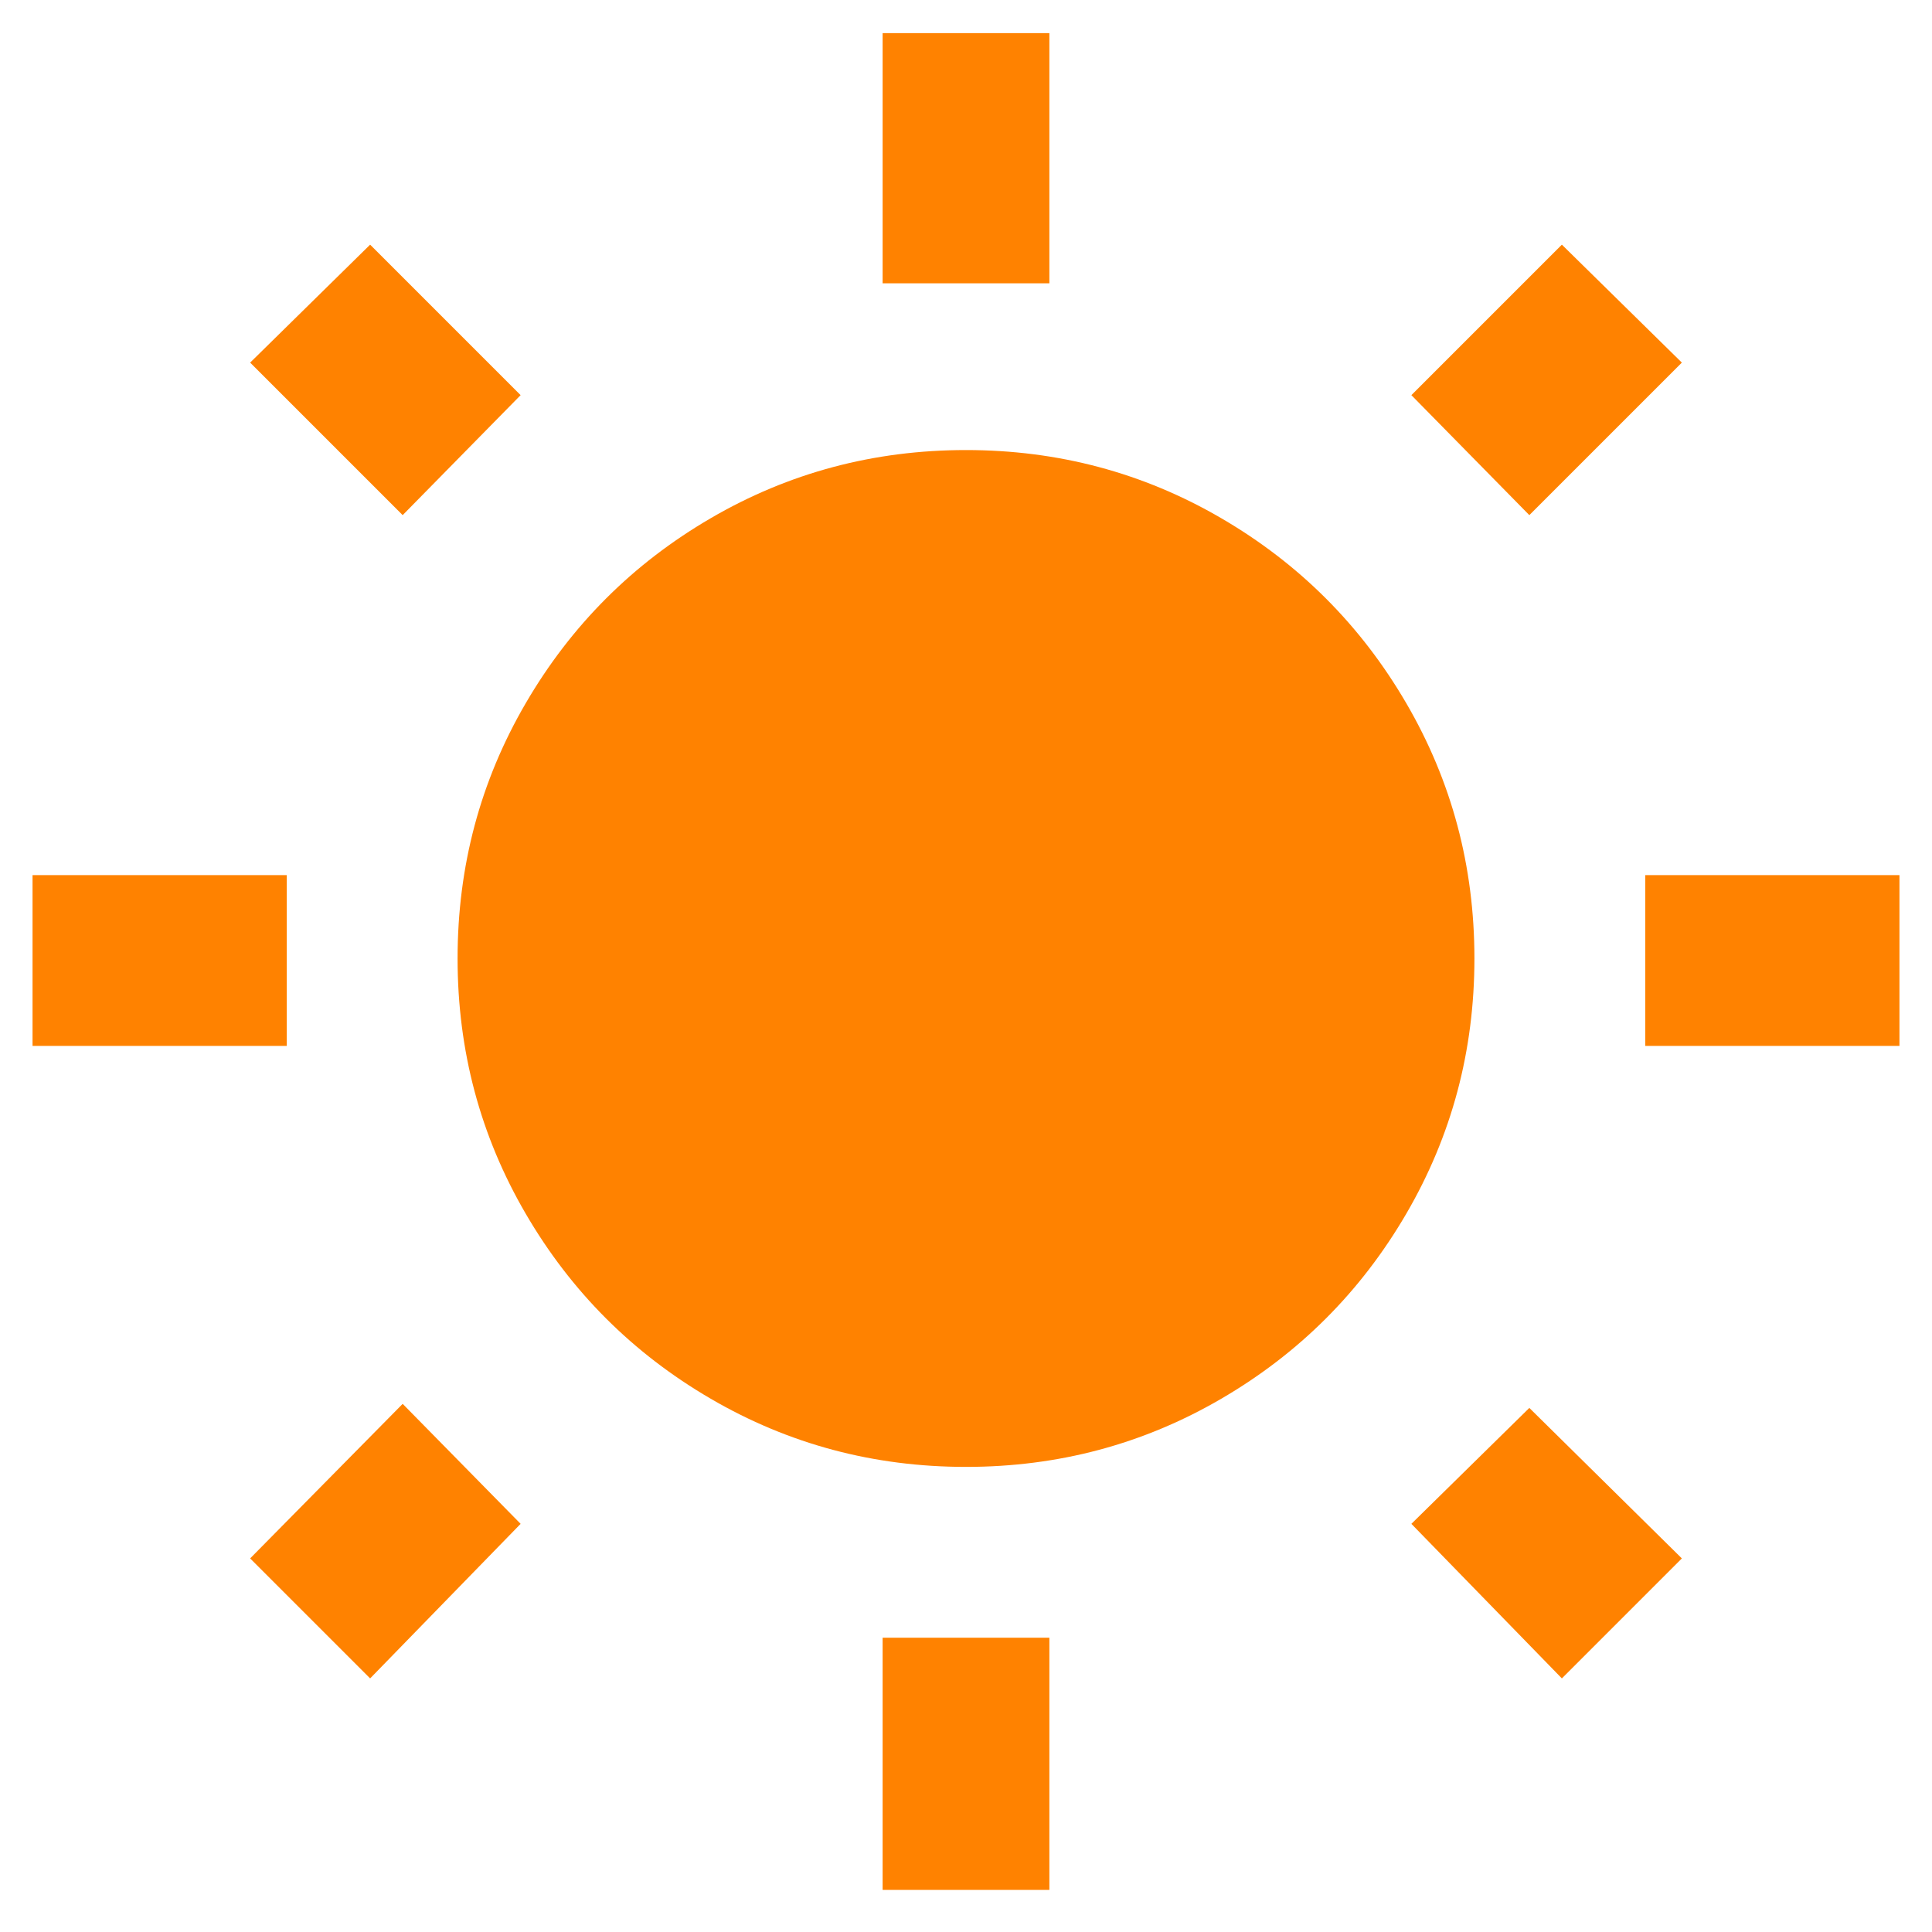 <?xml version="1.0" encoding="UTF-8"?>
<svg width="19px" height="19px" viewBox="0 0 19 19" version="1.1" xmlns="http://www.w3.org/2000/svg" xmlns:xlink="http://www.w3.org/1999/xlink">
    <!-- Generator: sketchtool 64 (101010) - https://sketch.com -->
    <title>70C91903-0495-49CE-A967-2CAEA4BA5824</title>
    <desc>Created with sketchtool.</desc>
    <g id="Modo-camuflado" stroke="none" stroke-width="1" fill="none" fill-rule="evenodd">
        <g id="Camuflado" transform="translate(-71, -503)" fill="#FF8200" fill-rule="nonzero">
            <g id="Group-7" transform="translate(70.5, 502.866)">
                <g id="Group-2">
                    <path d="M10.82,2.92 L10.82,0.46 L9.18,0.46 L9.18,2.92 L10.82,2.92 Z M15.54,5.2 L17.04,3.7 L15.86,2.54 L14.38,4.02 L15.54,5.2 Z M4.46,5.2 L5.62,4.02 L4.14,2.54 L2.96,3.7 L4.46,5.2 Z M10,14.56 C10.907,14.56 11.743,14.337 12.51,13.89 C13.277,13.443 13.883,12.837 14.33,12.07 C14.777,11.303 15,10.467 15,9.56 C15,8.653 14.777,7.817 14.33,7.05 C13.883,6.283 13.277,5.677 12.51,5.23 C11.743,4.783 10.907,4.56 10,4.56 C9.093,4.56 8.257,4.783 7.49,5.23 C6.723,5.677 6.117,6.283 5.67,7.05 C5.223,7.817 5,8.653 5,9.56 C5,10.467 5.223,11.303 5.67,12.07 C6.117,12.837 6.723,13.443 7.49,13.89 C8.257,14.337 9.093,14.56 10,14.56 Z M19.18,10.42 L19.18,8.74 L16.68,8.74 L16.68,10.42 L19.18,10.42 Z M3.32,10.42 L3.32,8.74 L0.82,8.74 L0.82,10.42 L3.32,10.42 Z M4.14,16.64 L5.62,15.12 L4.46,13.94 L2.96,15.46 L4.14,16.64 Z M15.86,16.64 L17.04,15.46 L15.54,13.98 L14.38,15.12 L15.86,16.64 Z M10.82,18.72 L10.82,16.24 L9.18,16.24 L9.18,18.72 L10.82,18.72 Z" id=""></path>
                </g>
            </g>
        </g>
    </g>
</svg>